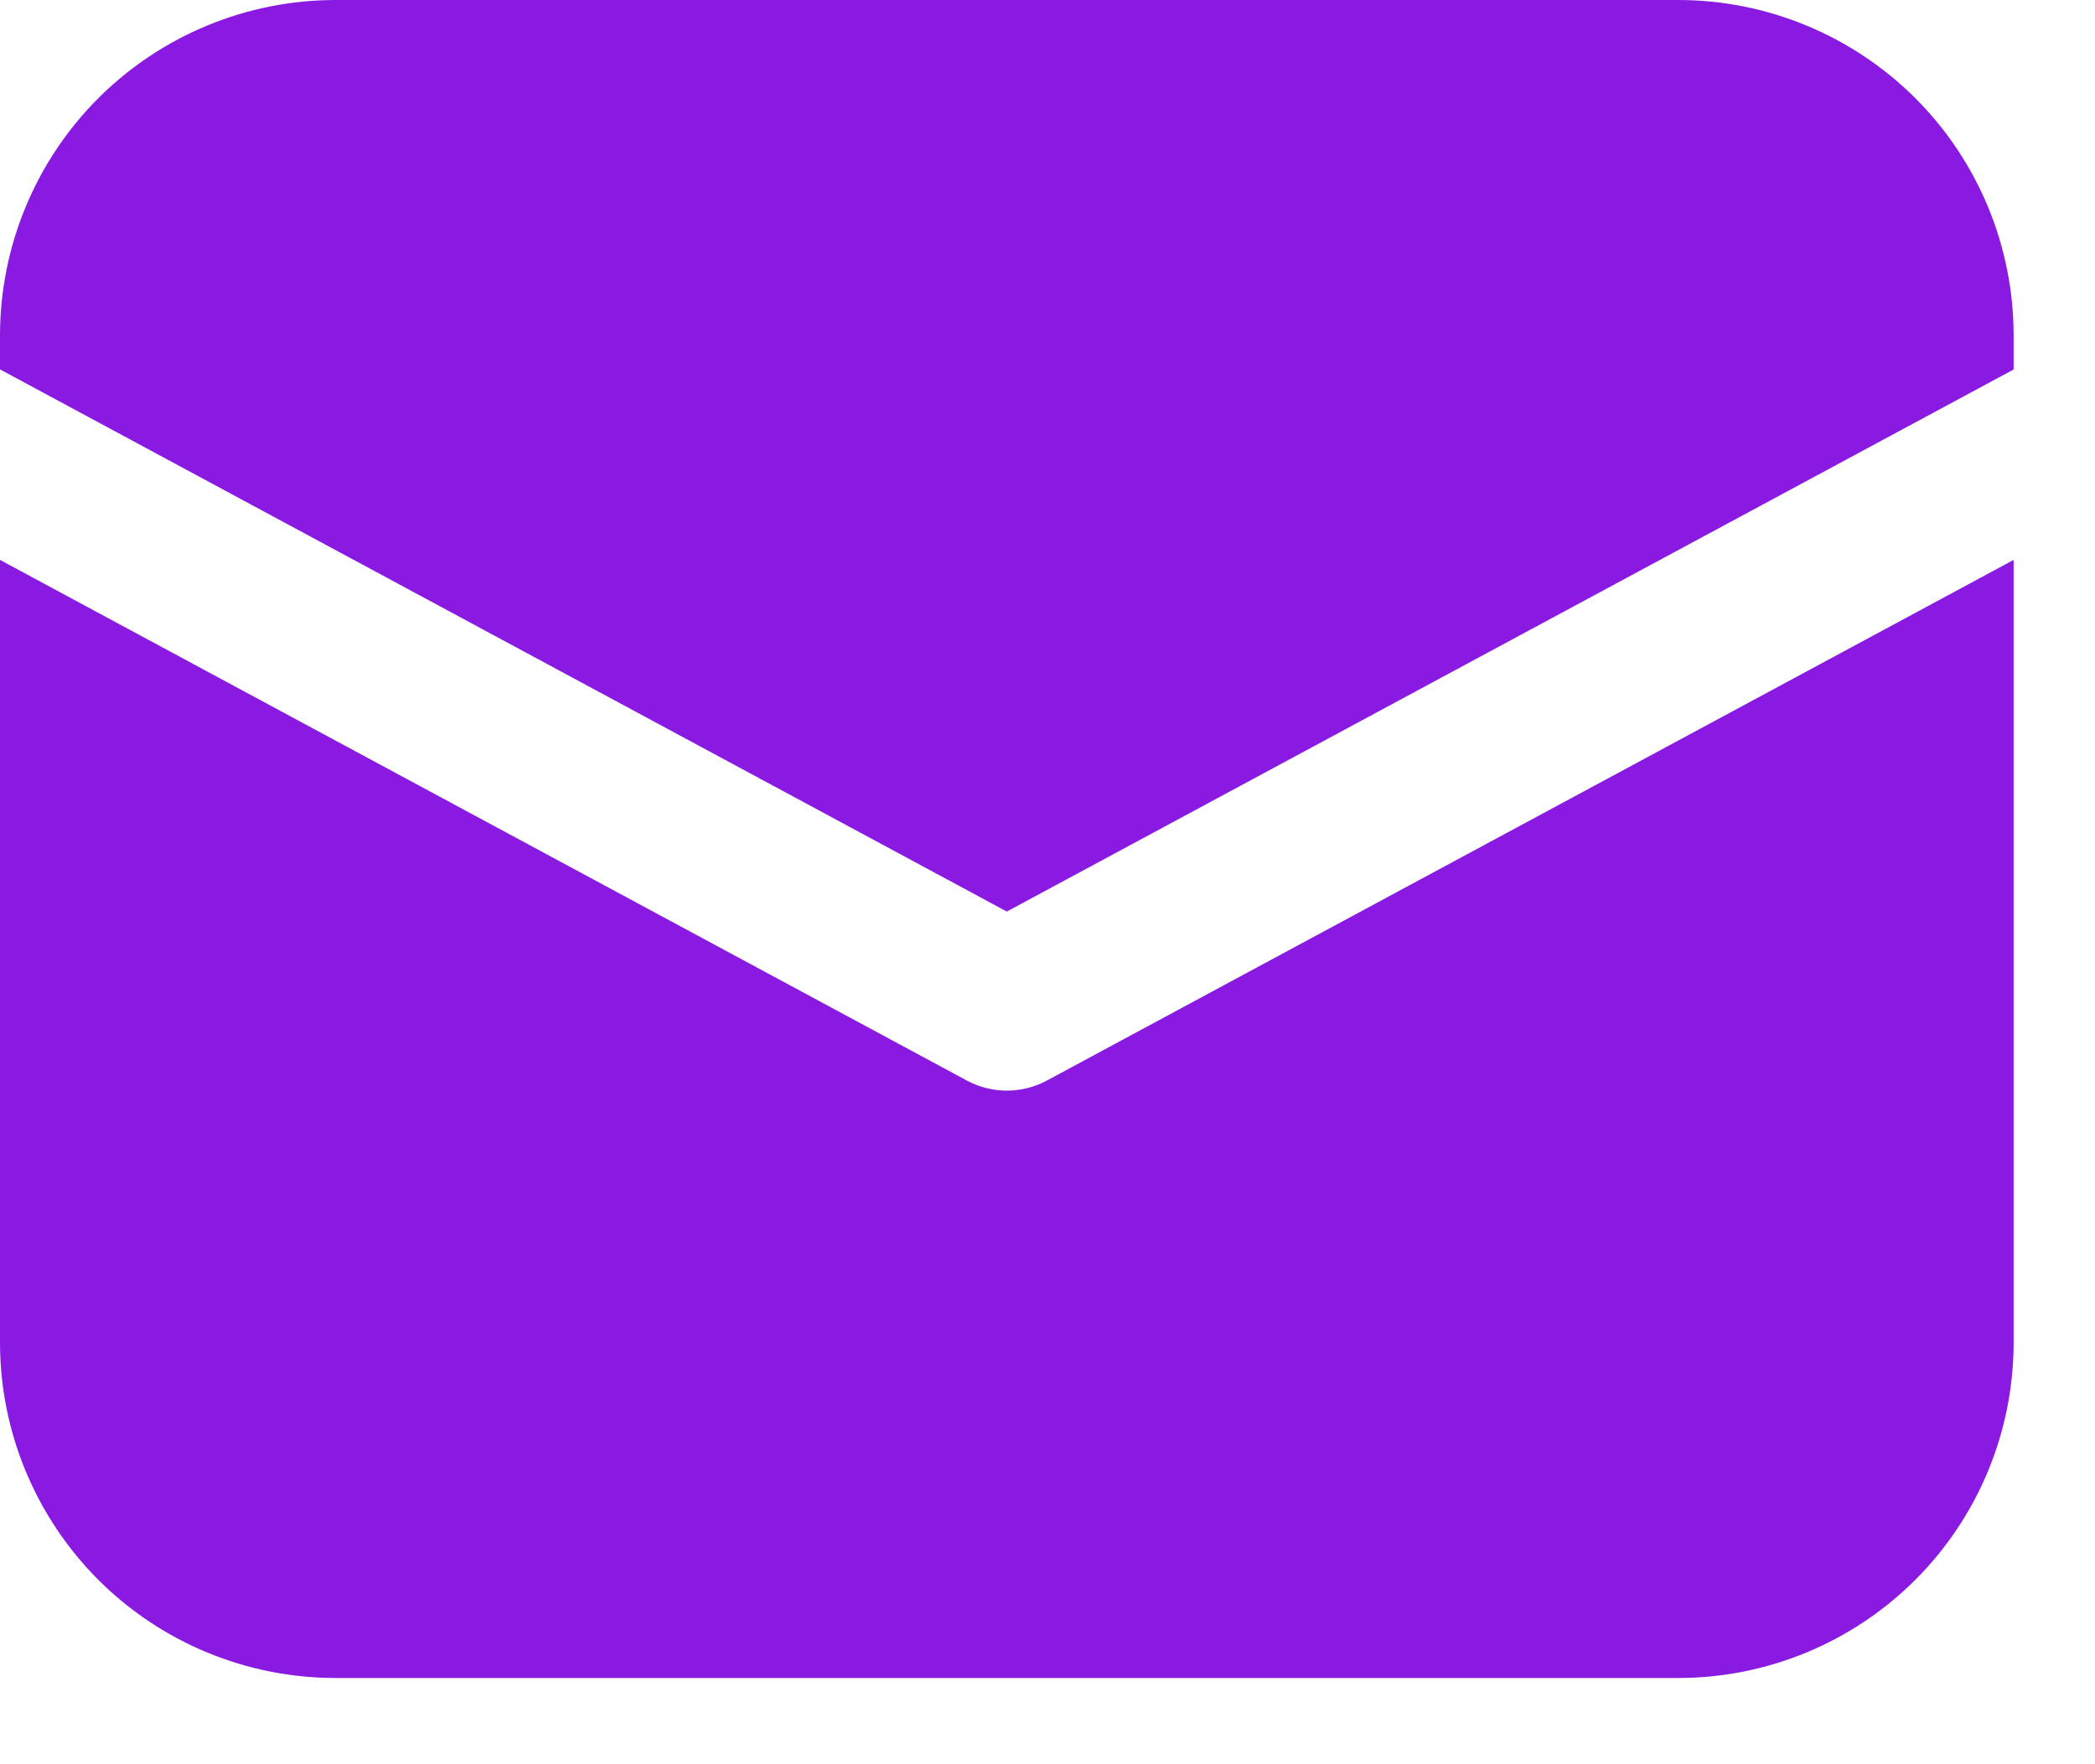 <svg width="19" height="16" viewBox="0 0 19 16" fill="none" xmlns="http://www.w3.org/2000/svg">
<path d="M3.044 0C2.236 0 1.462 0.321 0.891 0.891C0.321 1.462 0 2.236 0 3.044V3.35L9.131 8.267L18.262 3.351V3.044C18.262 2.236 17.942 1.462 17.371 0.891C16.8 0.321 16.026 0 15.219 0H3.044Z" fill="#8A19E1"/>
<path d="M18.262 5.078L9.492 9.801C9.381 9.86 9.257 9.891 9.131 9.891C9.005 9.891 8.881 9.86 8.771 9.801L0 5.078V12.175C0 12.982 0.321 13.756 0.891 14.327C1.462 14.898 2.236 15.218 3.044 15.218H15.219C16.026 15.218 16.8 14.898 17.371 14.327C17.942 13.756 18.262 12.982 18.262 12.175V5.078Z" fill="#8A19E1"/>
</svg>
